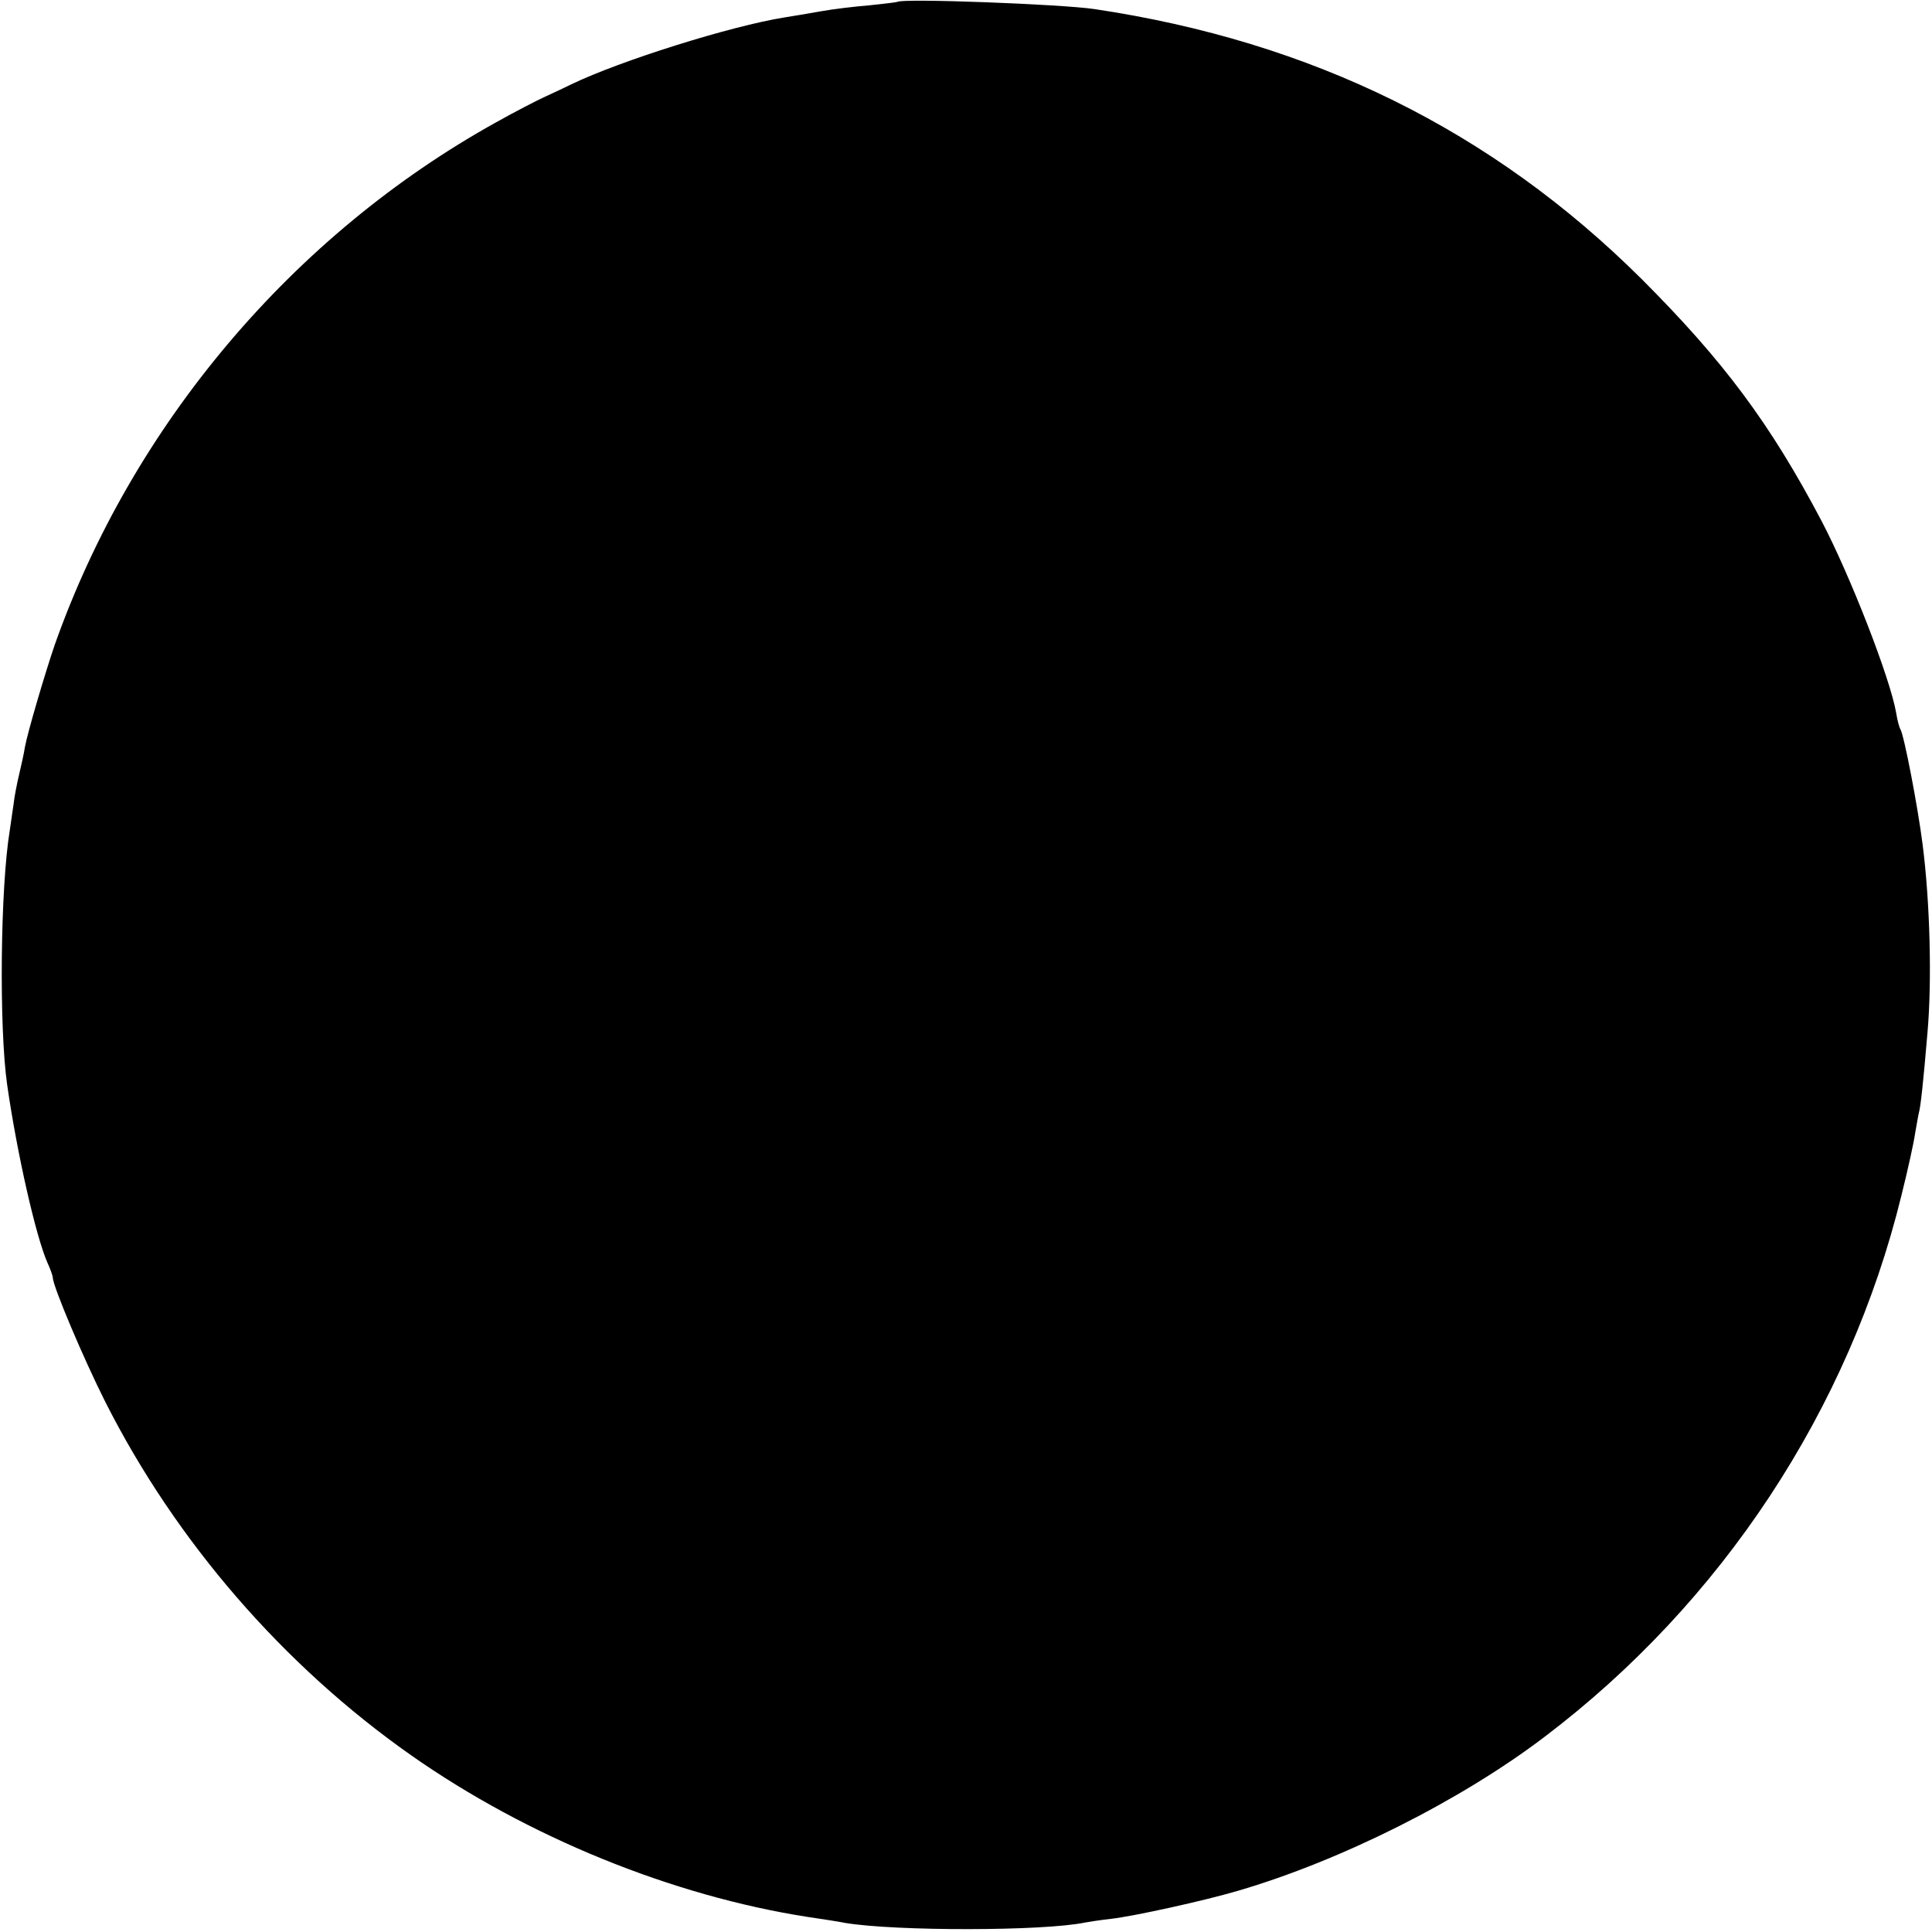 <?xml version="1.0" standalone="no"?>
<!DOCTYPE svg PUBLIC "-//W3C//DTD SVG 20010904//EN"
 "http://www.w3.org/TR/2001/REC-SVG-20010904/DTD/svg10.dtd">
<svg version="1.0" xmlns="http://www.w3.org/2000/svg"
 width="512pt" height="512pt" viewBox="0 0 512 512"
 preserveAspectRatio="xMidYMid meet">
<g transform="translate(0,512) scale(0.1,-0.1)"
fill="#000000" stroke="none">
<path d="M2378 5115 c-2 -1 -34 -5 -73 -9 -38 -3 -97 -10 -130 -16 -33 -6 -76
-13 -95 -16 -144 -23 -436 -115 -565 -177 -16 -8 -48 -23 -70 -33 -22 -10 -80
-40 -130 -68 -539 -299 -964 -802 -1170 -1385 -25 -73 -72 -232 -79 -271 -2
-14 -9 -46 -15 -71 -6 -25 -13 -61 -15 -80 -3 -19 -7 -50 -10 -69 -25 -150
-29 -520 -7 -675 26 -181 76 -402 107 -472 8 -17 14 -35 14 -39 0 -22 81 -214
139 -329 187 -370 472 -699 811 -937 308 -216 691 -372 1050 -428 41 -6 86
-13 100 -16 133 -22 524 -22 635 1 11 2 43 7 70 10 61 7 247 48 335 74 274 80
592 240 813 408 470 356 807 867 946 1435 17 68 33 141 36 163 4 22 8 47 10
55 5 17 12 83 23 213 12 136 7 345 -13 500 -12 95 -49 290 -59 305 -3 5 -8 24
-11 43 -16 92 -121 362 -198 509 -136 258 -260 424 -476 640 -396 394 -874
630 -1451 716 -88 13 -511 29 -522 19z"/>
</g>
</svg>
